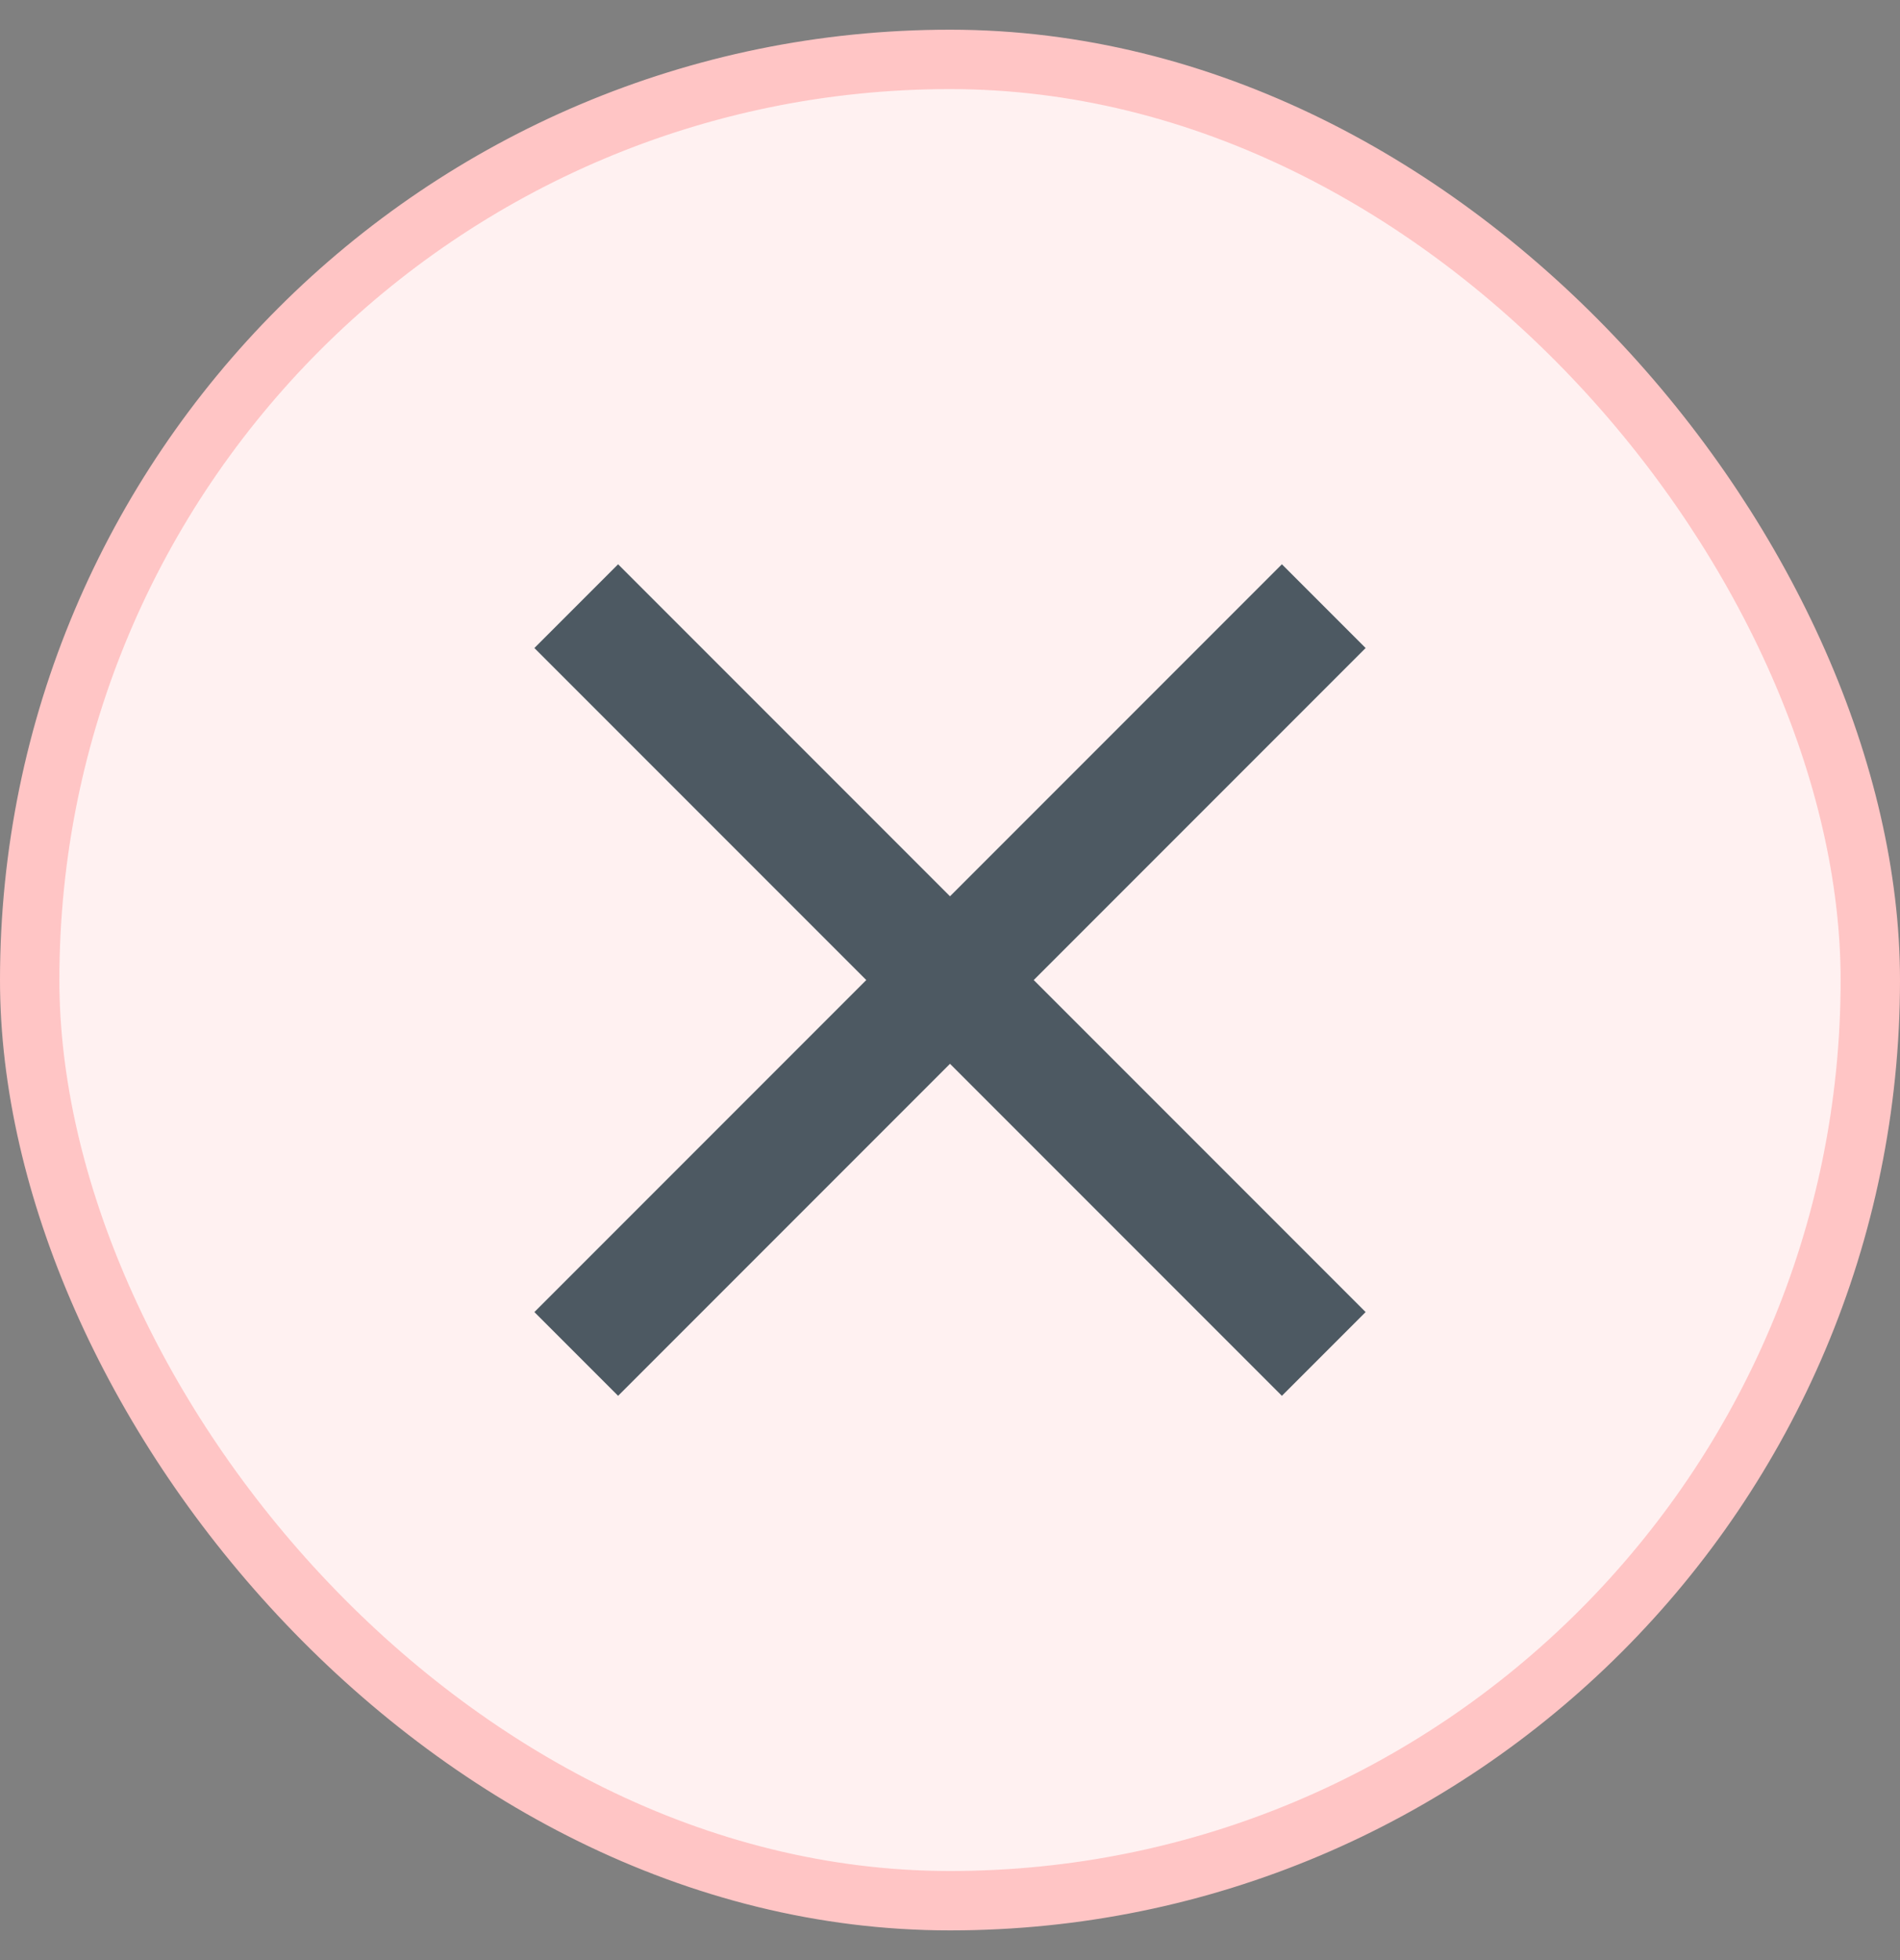 <svg width="32" height="33" viewBox="0 0 32 33" fill="none" xmlns="http://www.w3.org/2000/svg">
<rect x="0" y="0" width="32" height="33" fill="#808080" stroke="none"/>
<rect x="0.5" y="1" width="31" height="31" rx="15.5" fill="#FFF1F1"/>
<rect x="0.5" y="1" width="31" height="31" rx="15.5" stroke="#FFC5C5"/>
<path d="M9 10.91L10.41 9.5L16 15.09L21.59 9.5L23 10.91L17.41 16.5L23 22.09L21.59 23.5L16 17.91L10.41 23.5L9 22.09L14.59 16.5L9 10.91Z" fill="#4D5962"/>
</svg>
